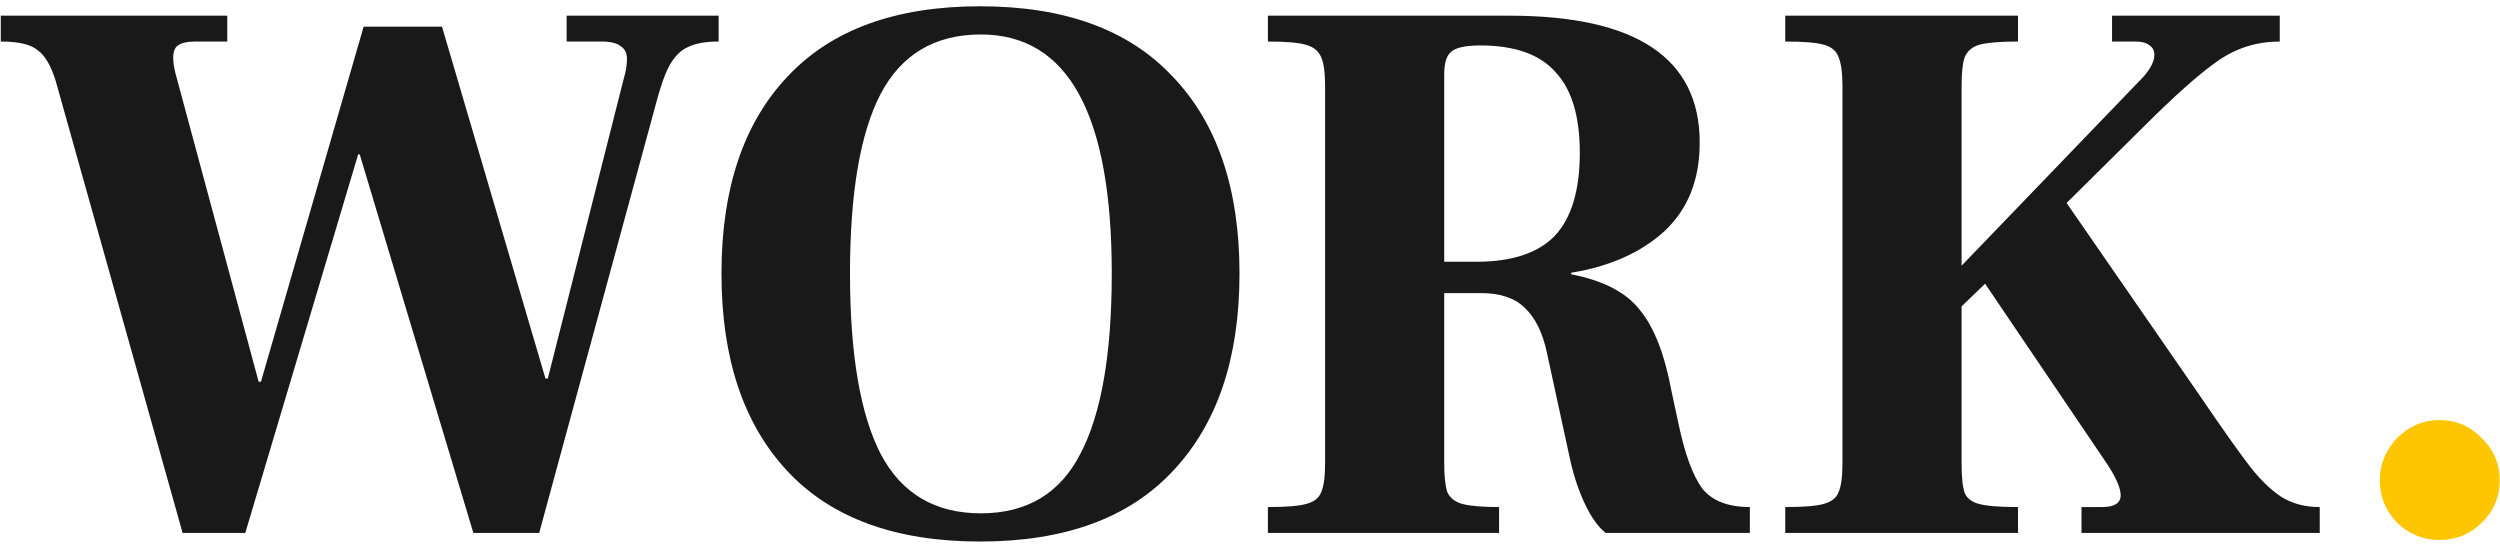 <svg width="319" height="70" viewBox="0 0 319 70" fill="none" xmlns="http://www.w3.org/2000/svg">
<path d="M7.1 10.3C6.5 8.367 5.733 7.067 4.8 6.4C3.933 5.667 2.367 5.3 0.1 5.3V2H29V5.3H25C23.933 5.3 23.167 5.467 22.7 5.8C22.3 6.067 22.1 6.6 22.1 7.4C22.1 7.933 22.2 8.6 22.4 9.4L33 48.7H33.3L46.4 3.4H56.4L69.6 48.3H69.9L79.6 10C79.867 9.133 80 8.3 80 7.5C80 6.767 79.733 6.233 79.2 5.9C78.733 5.5 77.9 5.3 76.7 5.3H72.3V2H91.7V5.3C90.033 5.3 88.733 5.533 87.8 6C86.867 6.4 86.067 7.2 85.4 8.4C84.8 9.533 84.2 11.267 83.6 13.6L68.8 68H60.4L45.9 19.7H45.7L31.3 68H23.3L7.1 10.3ZM125.06 69.1C114.26 69.1 106.06 66.1 100.46 60.1C94.86 54.1 92.06 45.7 92.06 34.9C92.06 24.1 94.86 15.733 100.46 9.8C106.06 3.8 114.26 0.8 125.06 0.8C135.86 0.8 144.06 3.8 149.66 9.8C155.327 15.733 158.16 24.1 158.16 34.9C158.16 45.7 155.327 54.1 149.66 60.1C144.06 66.1 135.86 69.1 125.06 69.1ZM125.16 65.5C131.027 65.5 135.26 62.967 137.86 57.9C140.527 52.833 141.86 45.167 141.86 34.9C141.86 14.567 136.293 4.4 125.16 4.4C119.293 4.4 115.027 6.933 112.36 12C109.76 17 108.46 24.633 108.46 34.9C108.46 45.167 109.76 52.833 112.36 57.9C115.027 62.967 119.293 65.5 125.16 65.5ZM161.782 64.7C164.115 64.7 165.749 64.567 166.682 64.3C167.682 64.033 168.315 63.533 168.582 62.8C168.915 62.067 169.082 60.833 169.082 59.1V11C169.082 9.267 168.915 8.033 168.582 7.3C168.249 6.5 167.582 5.967 166.582 5.7C165.649 5.433 164.049 5.3 161.782 5.3V2H192.582C208.782 2 216.882 7.4 216.882 18.2C216.882 22.933 215.382 26.7 212.382 29.5C209.382 32.233 205.415 34 200.482 34.8V35C204.615 35.8 207.549 37.333 209.282 39.6C211.082 41.8 212.415 45.233 213.282 49.9L214.182 54.1C214.982 57.9 215.982 60.633 217.182 62.3C218.449 63.9 220.482 64.7 223.282 64.7V68H204.882C203.949 67.267 203.082 66.067 202.282 64.4C201.482 62.733 200.849 60.867 200.382 58.8L197.382 45C196.849 42.467 195.915 40.567 194.582 39.3C193.315 38.033 191.449 37.4 188.982 37.4H184.282V59.1C184.282 60.767 184.415 62 184.682 62.8C185.015 63.533 185.649 64.033 186.582 64.3C187.582 64.567 189.149 64.7 191.282 64.7V68H161.782V64.7ZM188.382 33.4C192.915 33.4 196.249 32.3 198.382 30.1C200.515 27.833 201.582 24.3 201.582 19.5C201.582 14.833 200.549 11.4 198.482 9.2C196.482 6.933 193.282 5.8 188.882 5.8C187.015 5.8 185.782 6.067 185.182 6.6C184.582 7.067 184.282 8.033 184.282 9.5V33.4H188.382ZM280.498 50.2C283.498 54.6 285.664 57.667 286.998 59.4C288.331 61.133 289.698 62.467 291.098 63.4C292.498 64.267 294.131 64.7 295.998 64.7V68H265.598V64.7H268.198C269.798 64.7 270.598 64.2 270.598 63.2C270.598 62.333 270.064 61.067 268.998 59.4L253.298 36.2L250.298 39.1V59.1C250.298 60.9 250.431 62.167 250.698 62.9C250.964 63.567 251.564 64.033 252.498 64.3C253.498 64.567 255.164 64.7 257.498 64.7V68H227.798V64.7C230.131 64.7 231.764 64.567 232.698 64.3C233.698 64.033 234.331 63.533 234.598 62.8C234.931 62.067 235.098 60.833 235.098 59.1V11.1C235.098 9.3 234.931 8.033 234.598 7.3C234.331 6.5 233.698 5.967 232.698 5.7C231.764 5.433 230.131 5.3 227.798 5.3V2H257.498V5.3C255.231 5.3 253.598 5.433 252.598 5.7C251.664 5.967 251.031 6.5 250.698 7.3C250.431 8.033 250.298 9.3 250.298 11.1V33.9L273.498 9.8C274.431 8.733 274.898 7.8 274.898 7C274.898 6.467 274.698 6.067 274.298 5.8C273.898 5.467 273.298 5.3 272.498 5.3H269.498V2H290.898V5.3C288.031 5.3 285.431 6.1 283.098 7.7C280.764 9.3 277.564 12.133 273.498 16.2L263.698 25.9L280.498 50.2Z" fill="#191919"/>
<path d="M311.261 68.9C309.194 68.9 307.394 68.167 305.861 66.7C304.394 65.167 303.661 63.367 303.661 61.3C303.661 59.233 304.394 57.433 305.861 55.9C307.394 54.367 309.194 53.6 311.261 53.6C313.394 53.6 315.194 54.367 316.661 55.9C318.194 57.367 318.961 59.167 318.961 61.3C318.961 63.433 318.194 65.233 316.661 66.7C315.194 68.167 313.394 68.9 311.261 68.9Z" fill="#FEC600"/>
</svg>
